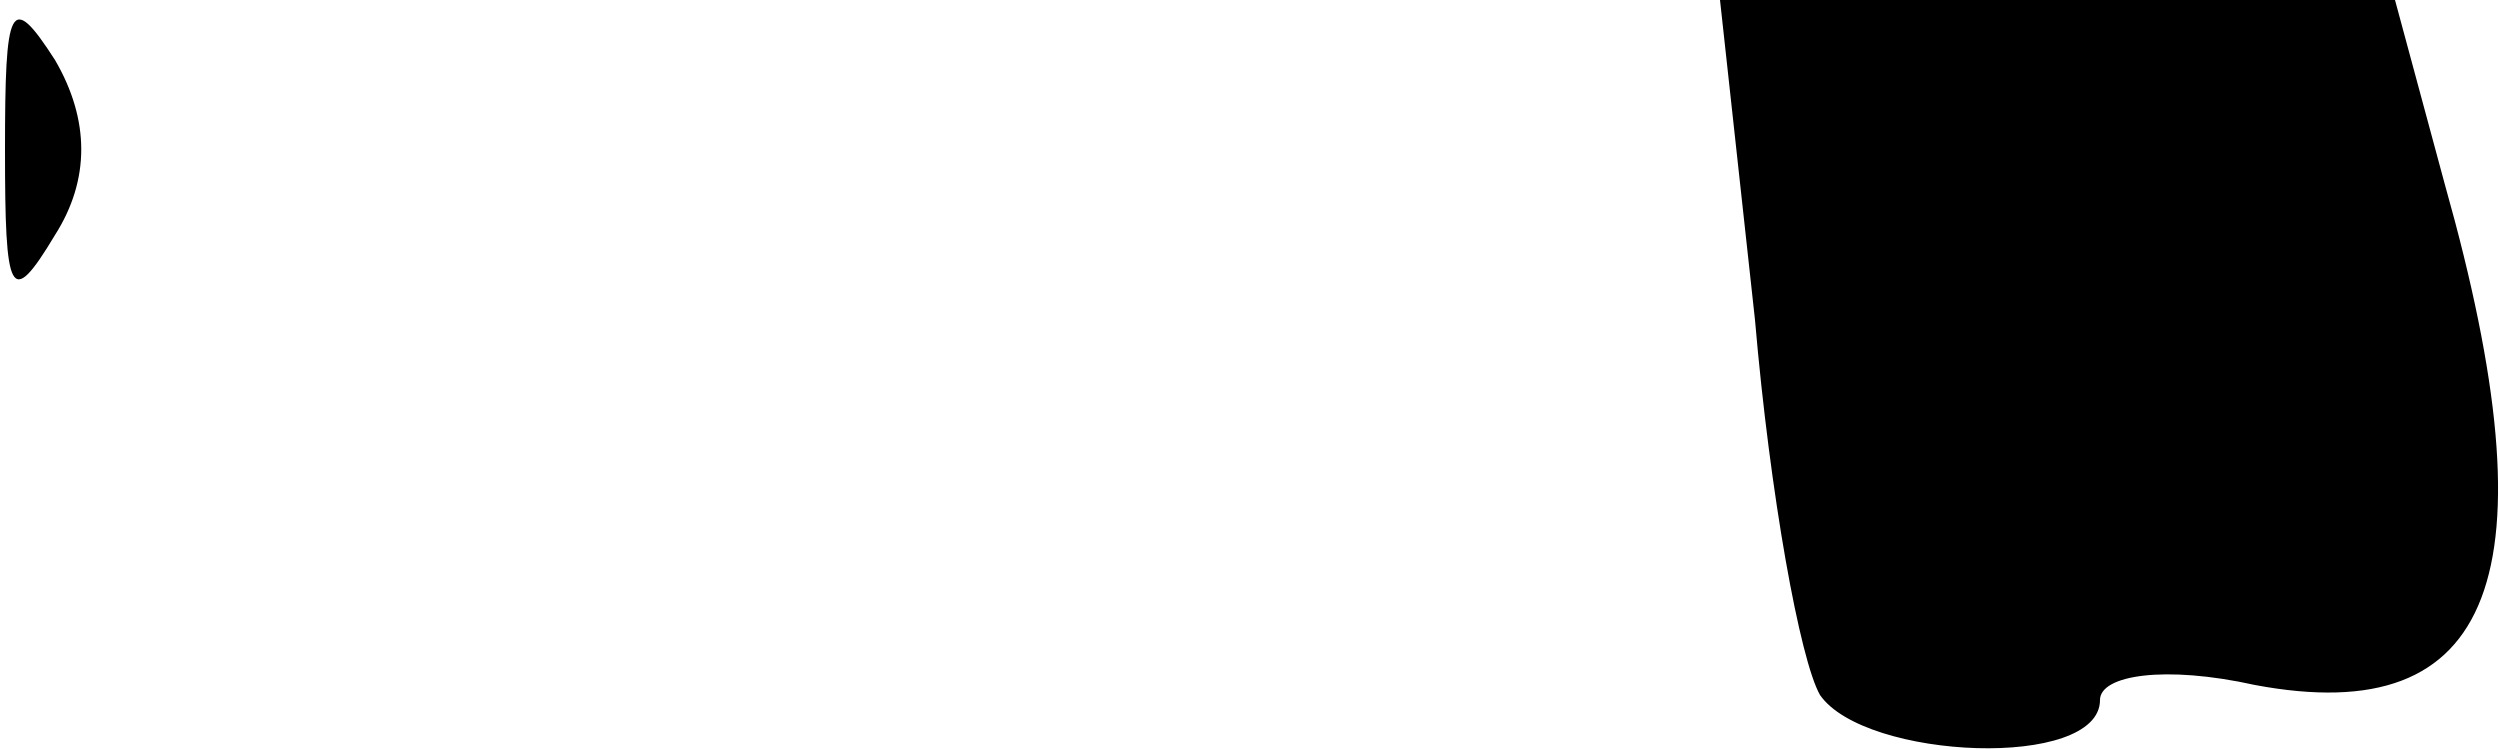 <?xml version="1.0" standalone="no"?>
<!DOCTYPE svg PUBLIC "-//W3C//DTD SVG 20010904//EN"
 "http://www.w3.org/TR/2001/REC-SVG-20010904/DTD/svg10.dtd">
<svg version="1.0" xmlns="http://www.w3.org/2000/svg"
 width="50pt" height="15pt" viewBox="0 0 50 15"
 preserveAspectRatio="xMidYMid meet">
<g transform="translate(0,15) scale(0.1,-0.1)"
fill="#000000" stroke="none">
<path fill="#000000" stroke="none" d="M1 120 c0 -29 1 -32 10 -17 7 11 7 23
0 35 -9 14 -10 11 -10 -18z"/>
<path fill="#000000" stroke="none" d="M351 86 c3 -35 9 -68 13 -75 9 -13 56
-15 56 -1 0 5 13 7 31 3 48 -9 60 22 38 100 l-10 37 -67 0 -68 0 7 -64z"/>
</g>
</svg>
